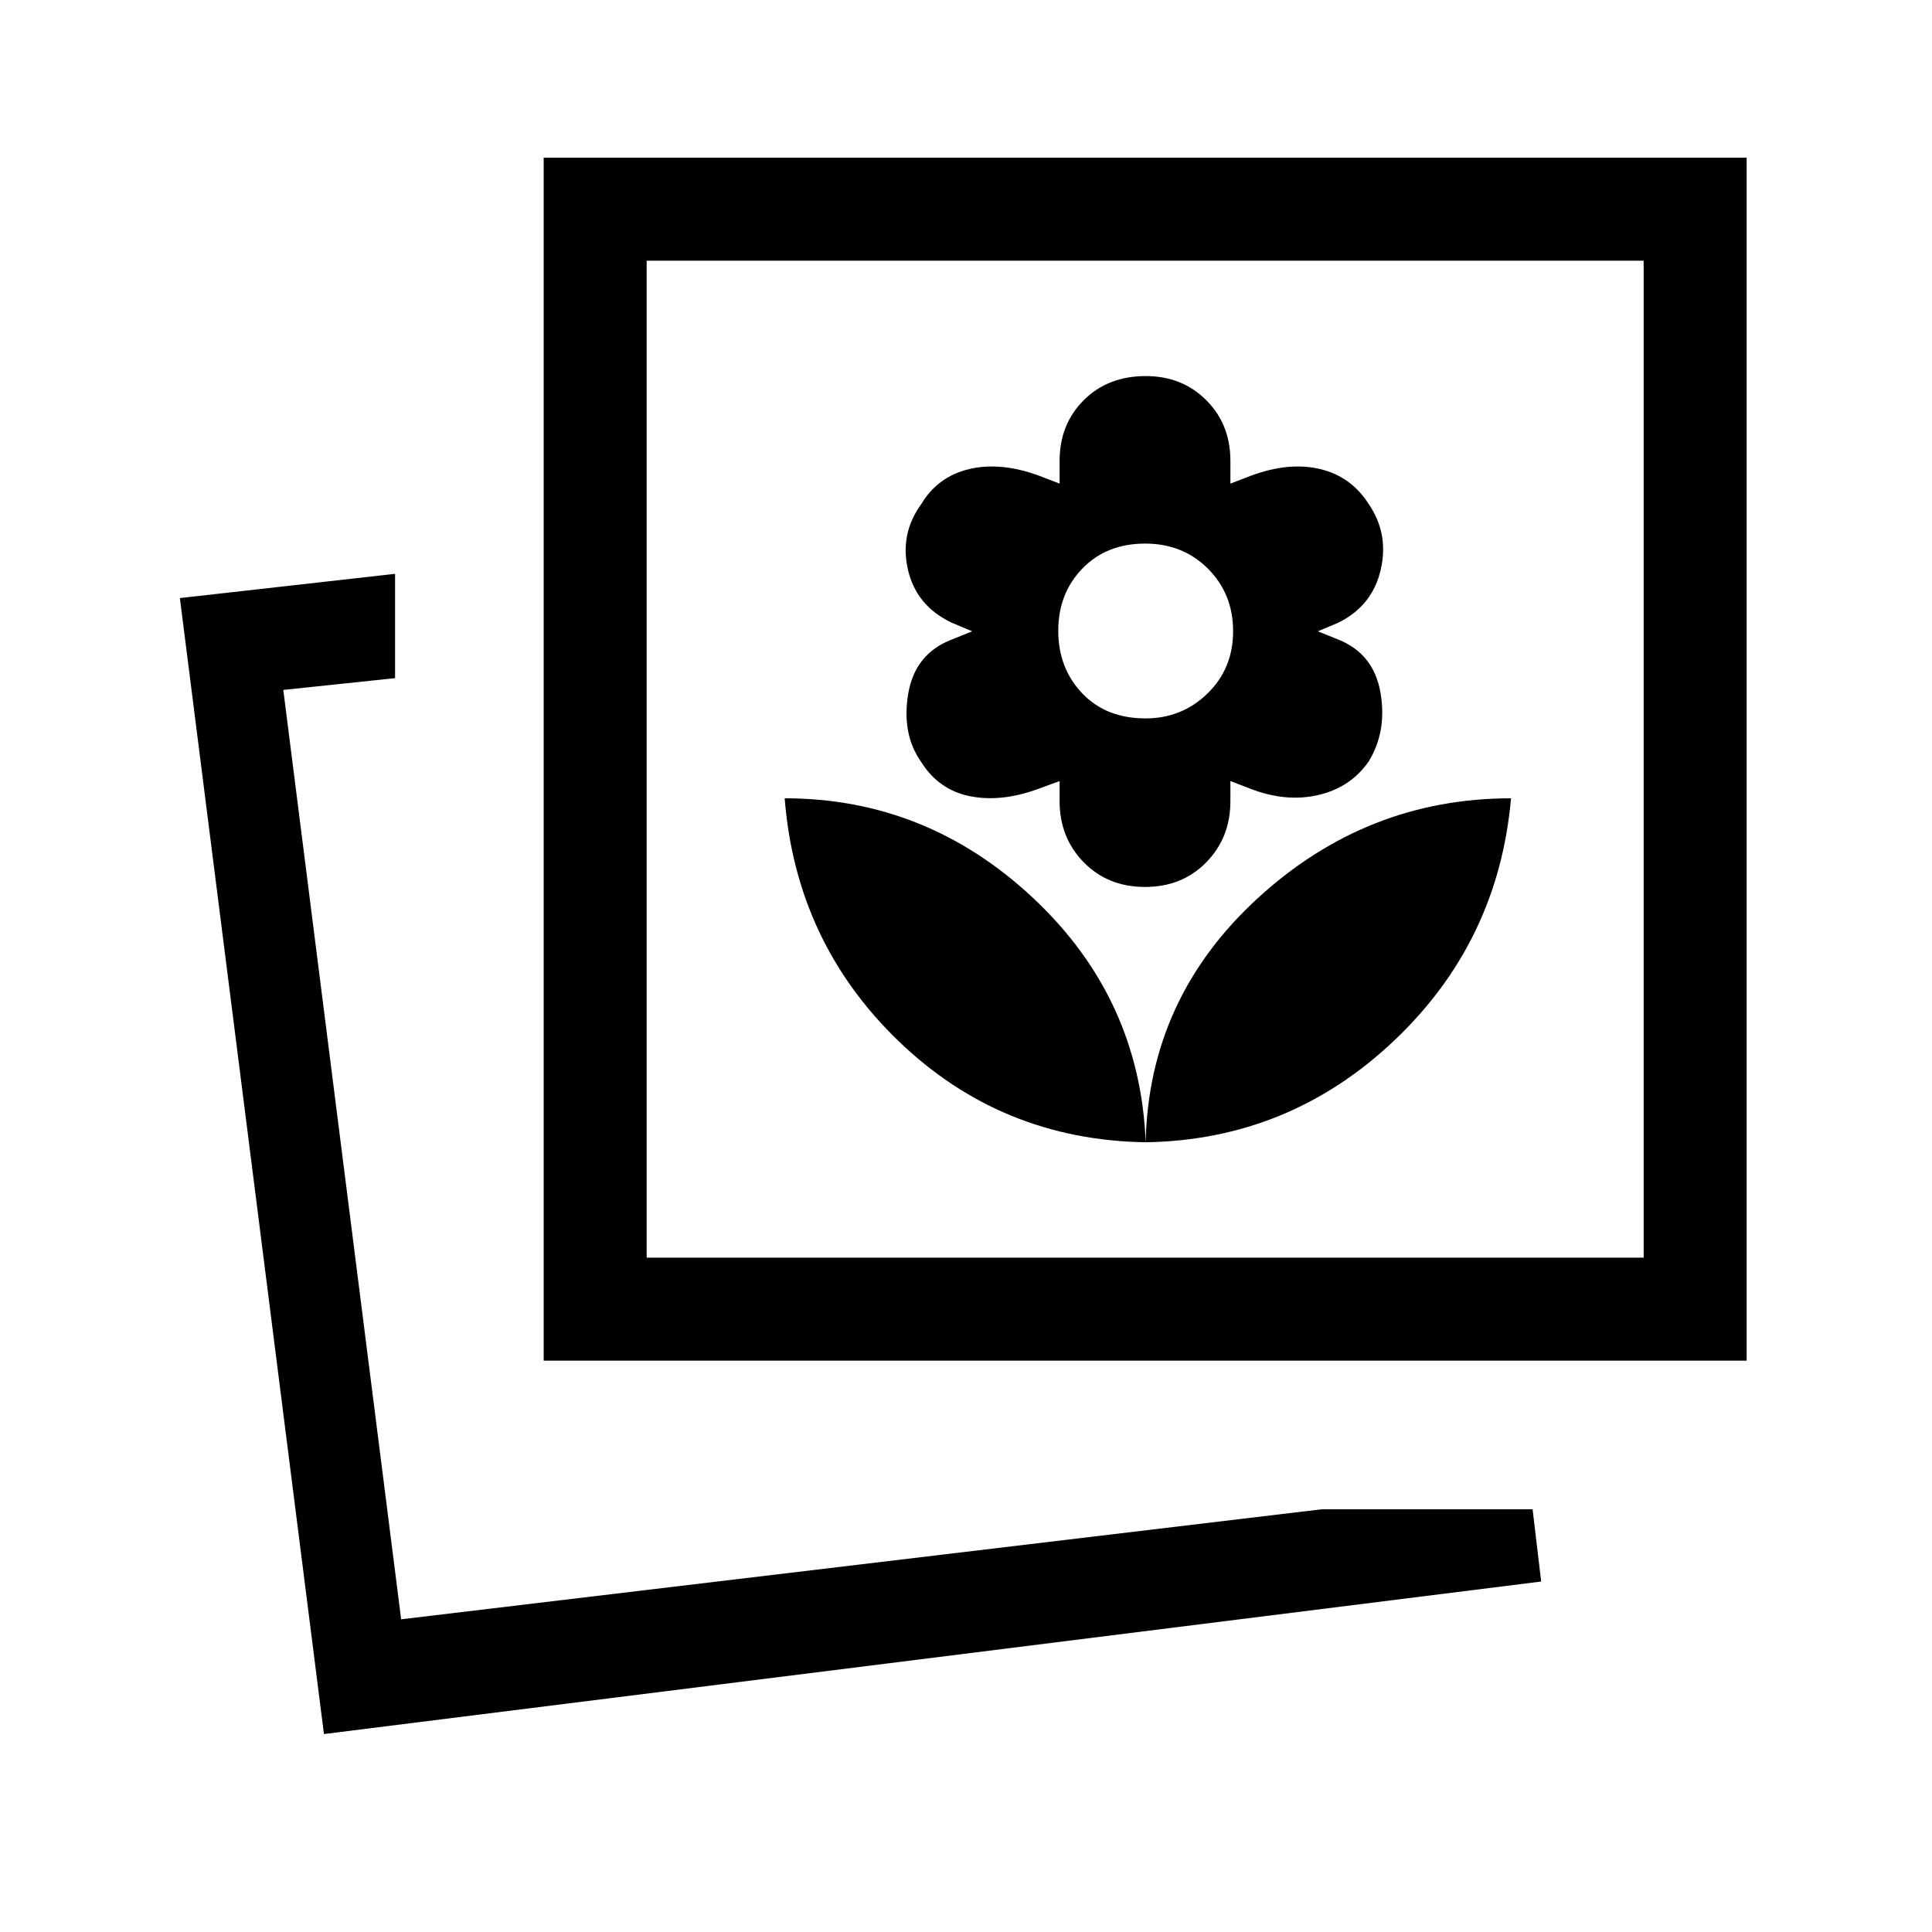 <svg xmlns="http://www.w3.org/2000/svg" height="40" viewBox="0 -960 960 960" width="40"><path d="M569.28-392.41q71.1-1.13 123.17-50.24 52.06-49.12 58.37-120.68-71.77 0-125.9 49.68-54.13 49.68-55.64 121.24Zm0 0q-2.84-71.56-55.79-121.24-52.94-49.68-123.59-49.68 5.64 71.56 56.63 120.68 50.98 49.11 122.75 50.24Zm-.33-126.87q18.46 0 30.45-12.25 11.98-12.24 11.98-30.37v-10l10 3.85q17.74 6.82 33.73 3.08 15.99-3.75 24.93-16.6 9.24-14.99 5.9-34.3-3.35-19.31-20.97-26.34l-10.15-4.1 10.15-4.26q16.95-8.36 21.09-26.28 4.15-17.92-5.96-32.69-8.74-13.74-24.25-17.41-15.52-3.67-34.47 3.41l-10 3.85v-11.34q0-18.12-11.98-30.11-11.99-11.99-30.12-11.99-18.79 0-30.78 11.99-11.99 11.99-11.99 30.11v11.34l-10-3.85q-19.1-7.08-34.79-3.41-15.69 3.67-23.93 17.41-10.76 14.77-6.62 32.69 4.14 17.92 21.75 26.28l10.16 4.26-10.16 4.1q-18.28 7.03-21.63 26.93-3.34 19.9 6.31 33.71 8.72 14.03 24.3 17.19 15.58 3.15 34.17-3.67l10.44-3.85v10q0 18.13 11.99 30.37 11.99 12.25 30.45 12.25Zm.23-83.75q-19.54 0-31.44-12.47-11.89-12.48-11.89-31.07 0-18.58 12-30.95 12-12.38 31.2-12.38 18.69 0 31.18 12.48 12.49 12.48 12.49 31.06 0 18.59-12.74 30.96-12.73 12.37-30.8 12.37Zm87.59 392.98h104.77l4.26 35.9-604.83 75.79-71.59-564.46 106.93-12.05v51.84l-55.54 5.85 58.56 461.8 457.44-54.67ZM270.15-283.9v-597.74H867.9v597.74H270.15Zm51.18-51.18h495.39v-495.38H321.33v495.38Zm-122 179.7Zm369.95-427.65Z"/></svg>